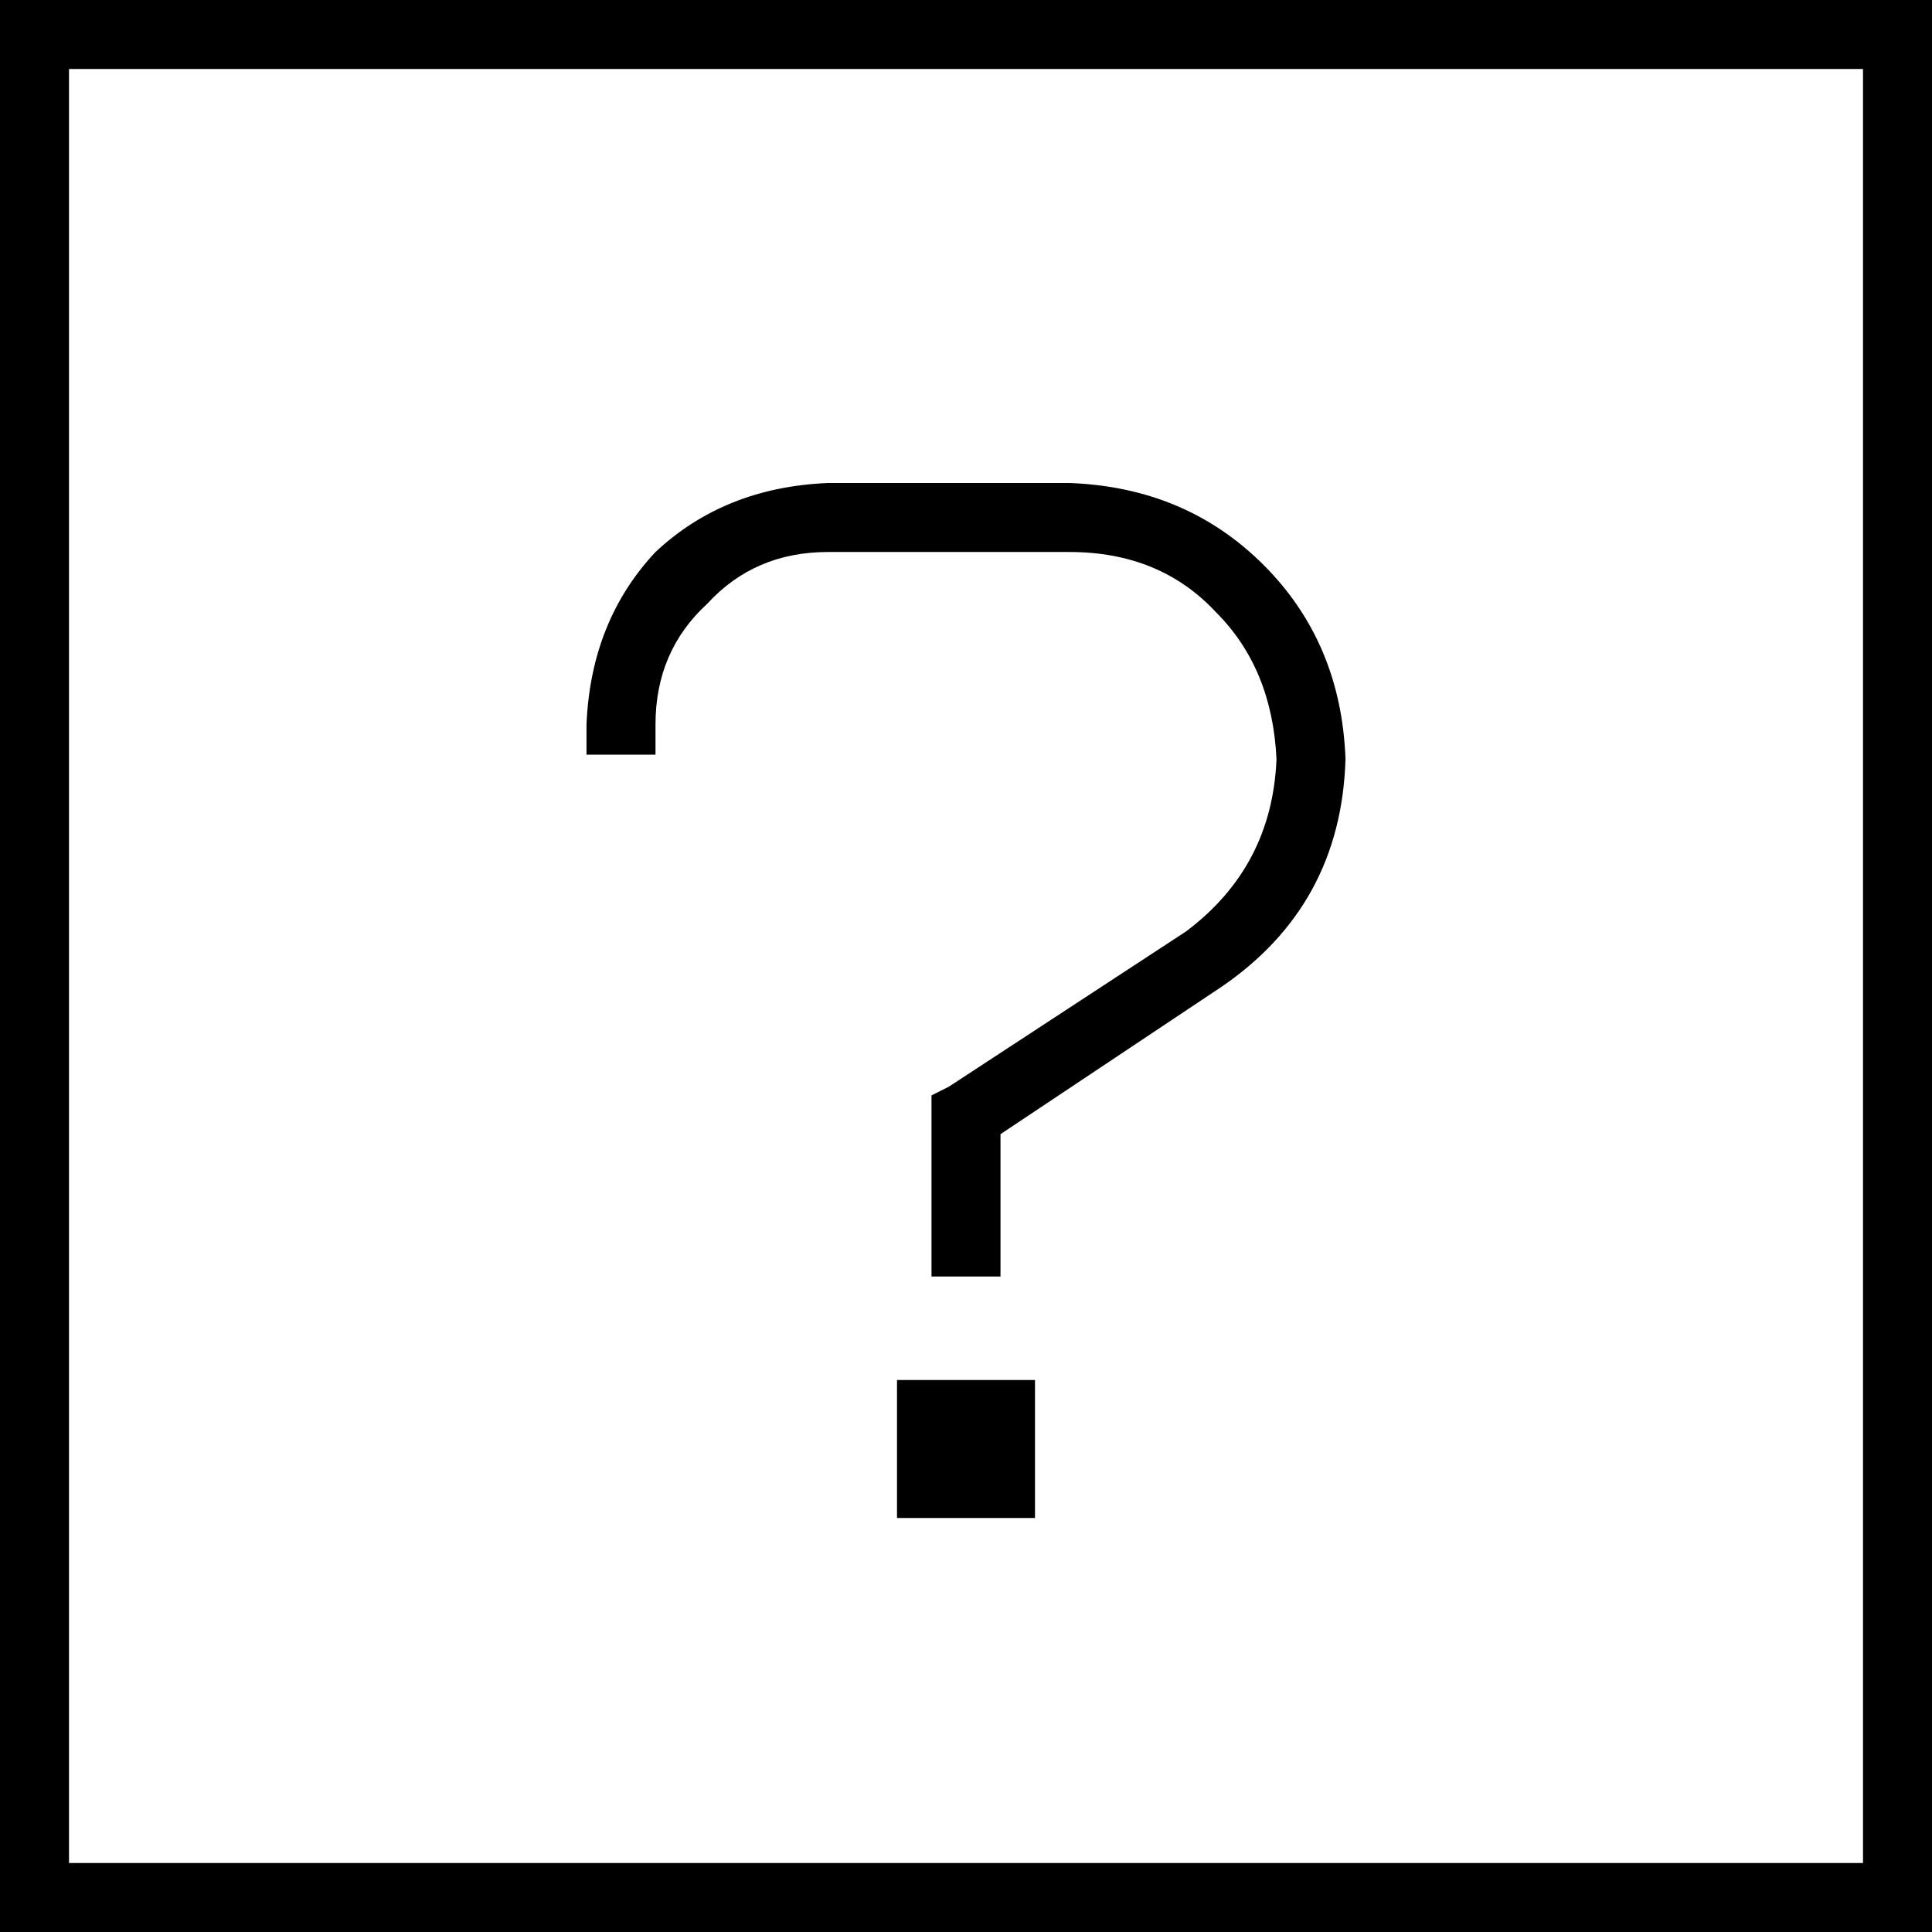 <svg xmlns="http://www.w3.org/2000/svg" viewBox="0 0 448 448">
  <path d="M 16 16 L 16 432 L 16 16 L 16 432 L 432 432 L 432 432 L 432 16 L 432 16 L 16 16 L 16 16 Z M 0 0 L 16 0 L 0 0 L 448 0 L 448 16 L 448 16 L 448 432 L 448 432 L 448 448 L 448 448 L 432 448 L 0 448 L 0 432 L 0 432 L 0 16 L 0 16 L 0 0 L 0 0 Z M 136 168 Q 137 144 152 128 L 152 128 L 152 128 Q 168 113 192 112 L 248 112 L 248 112 Q 275 113 293 131 Q 311 149 312 176 Q 311 210 283 229 L 232 263 L 232 263 L 232 288 L 232 288 L 232 296 L 232 296 L 216 296 L 216 296 L 216 288 L 216 288 L 216 259 L 216 259 L 216 254 L 216 254 L 220 252 L 220 252 L 275 216 L 275 216 Q 295 201 296 176 Q 295 155 282 142 Q 269 128 248 128 L 192 128 L 192 128 Q 175 128 164 140 Q 152 151 152 168 L 152 175 L 152 175 L 136 175 L 136 175 L 136 168 L 136 168 Z M 208 320 L 240 320 L 208 320 L 240 320 L 240 352 L 240 352 L 208 352 L 208 352 L 208 320 L 208 320 Z" />
</svg>